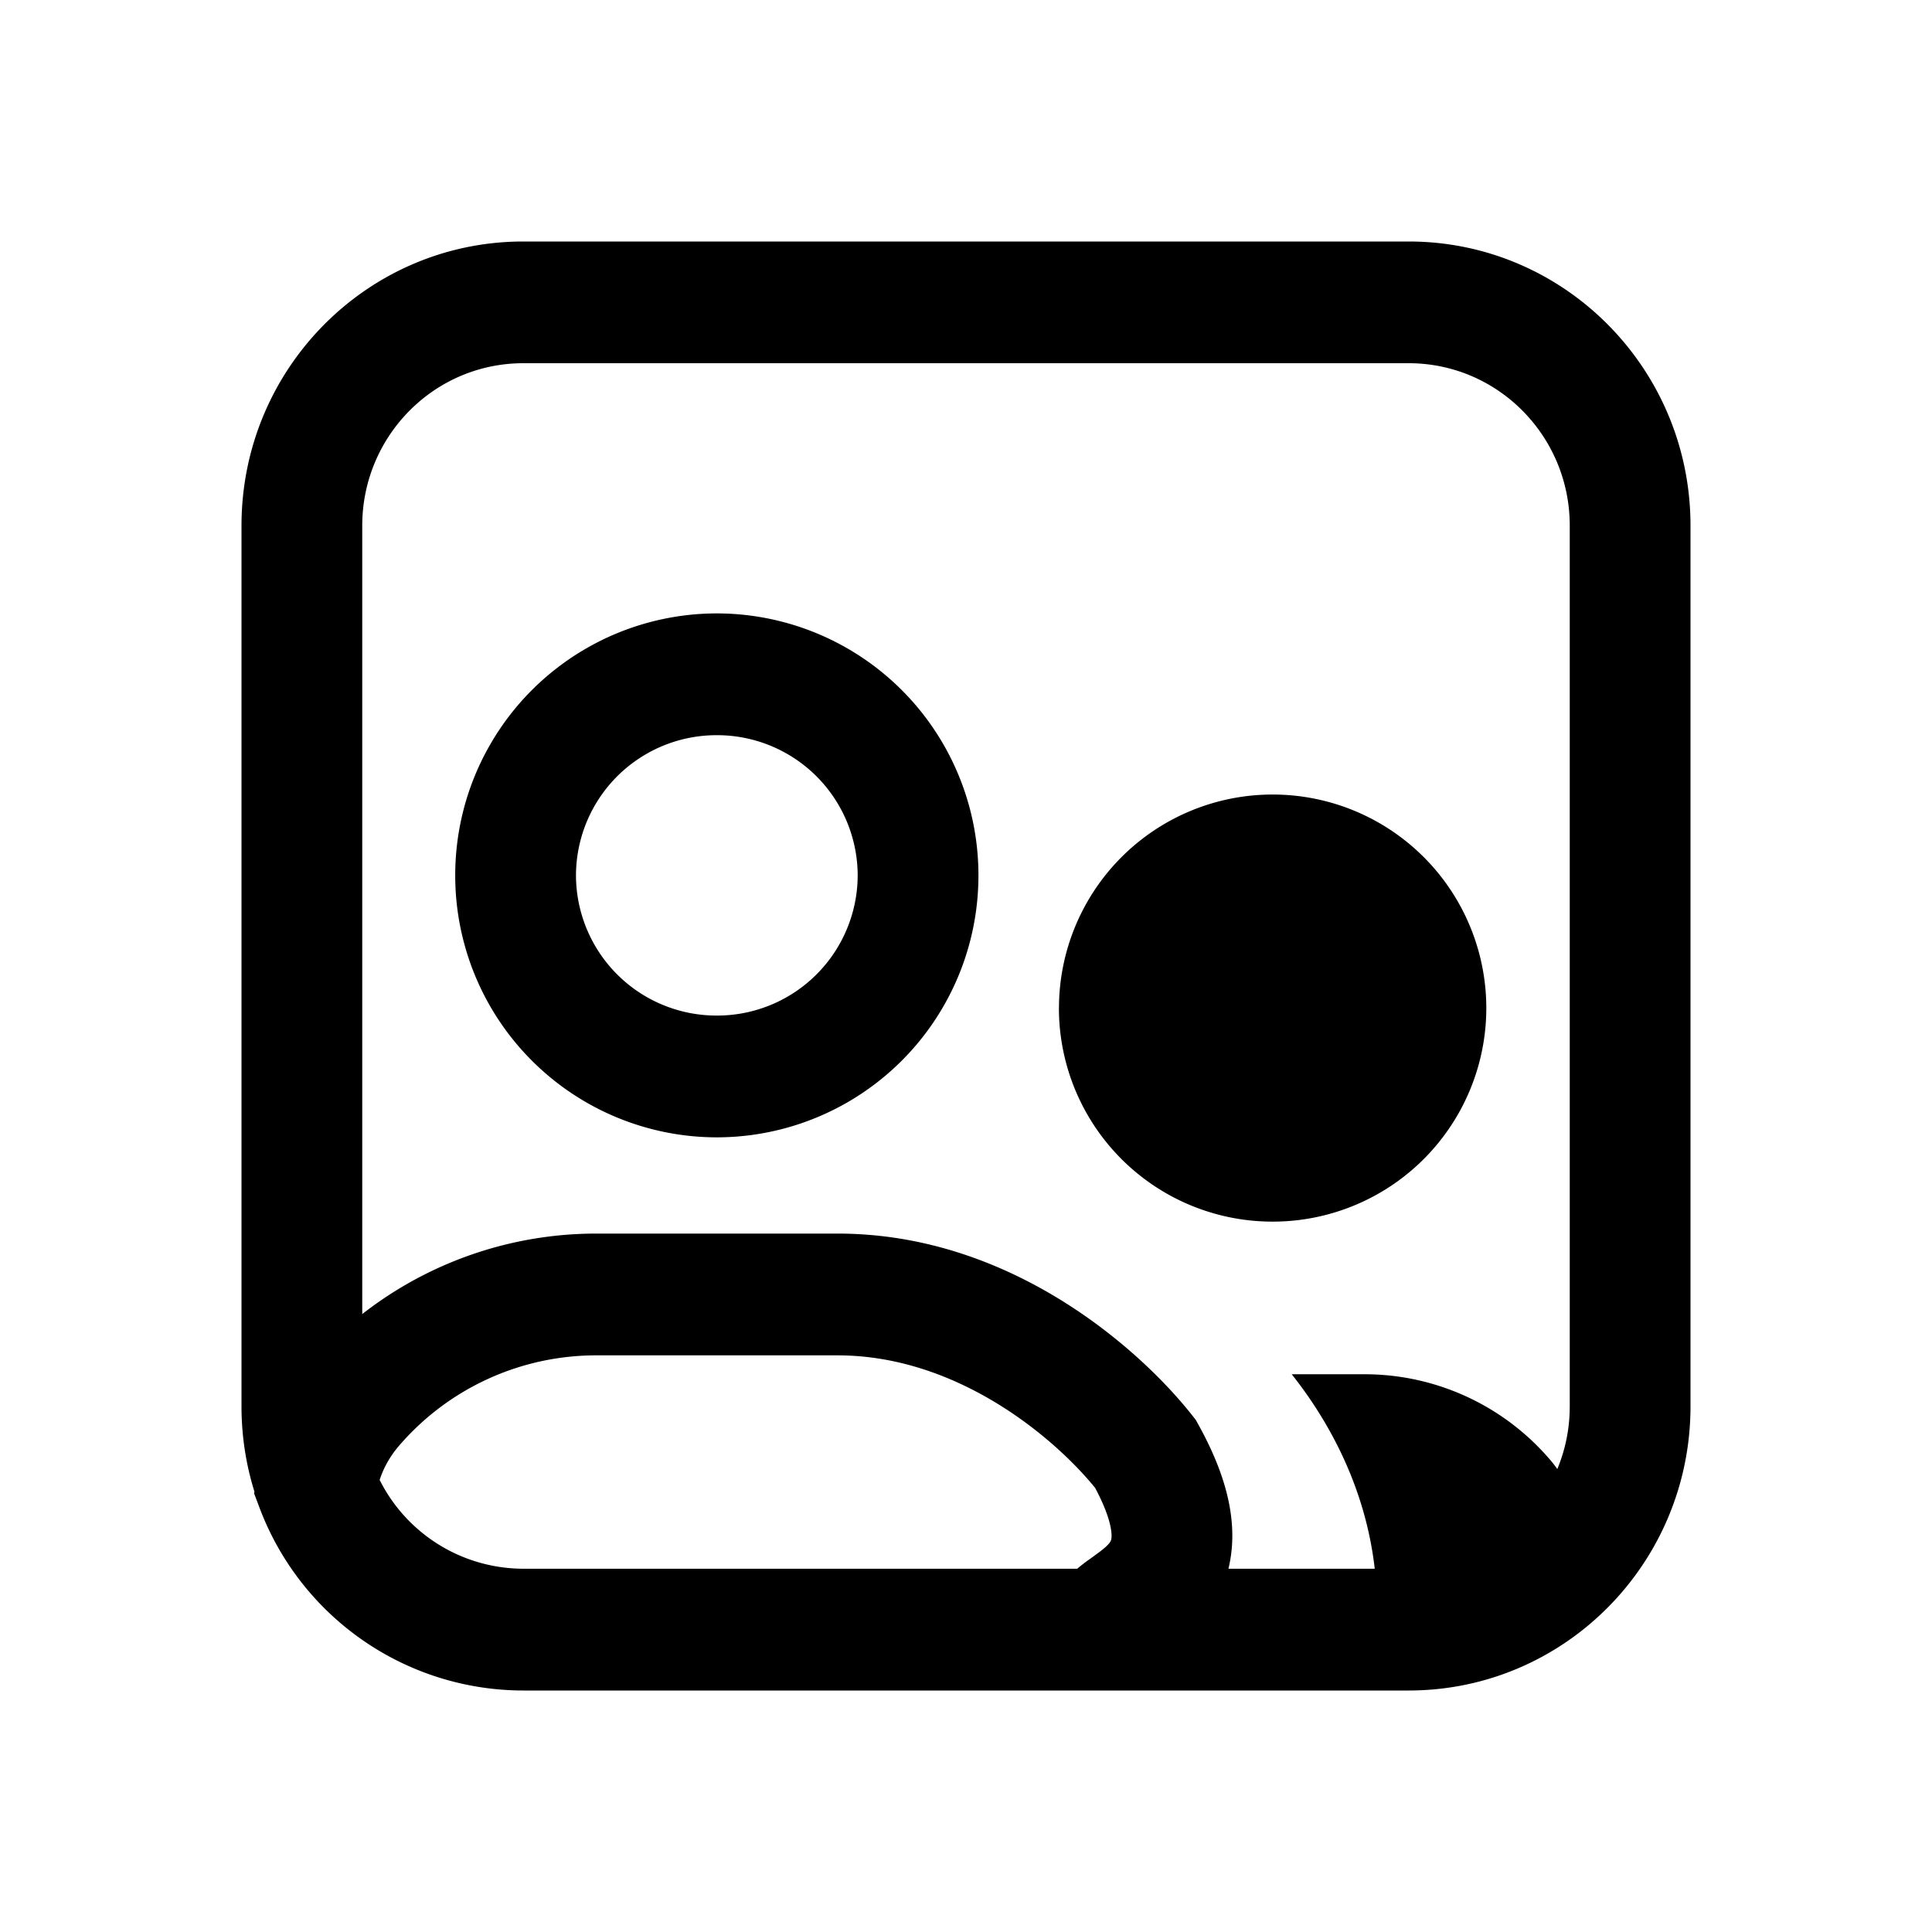 <svg xmlns="http://www.w3.org/2000/svg" width="32" height="32" fill="none" class="persona-icon" viewBox="0 0 32 32"><path fill="currentColor" fill-rule="evenodd" d="M11.873 10.16A4.336 4.336 0 0 0 7.54 14.5a4.336 4.336 0 0 0 4.333 4.338 4.336 4.336 0 0 0 4.333-4.339 4.336 4.336 0 0 0-4.333-4.339M9.54 14.5a2.328 2.328 0 0 1 2.333-2.323 2.328 2.328 0 0 1 2.333 2.322 2.328 2.328 0 0 1-2.333 2.322A2.328 2.328 0 0 1 9.54 14.5" clip-rule="evenodd"/><path fill="currentColor" d="M17.54 16.697a3.538 3.538 0 0 1 3.538-3.537 3.538 3.538 0 0 1 3.54 3.537 3.538 3.538 0 0 1-3.54 3.537 3.538 3.538 0 0 1-3.539-3.537"/><path fill="currentColor" fill-rule="evenodd" d="M8.667 4C6.089 4 4 6.107 4 8.706v14.588c0 .492.075.966.214 1.412l-.005.03.094.249A4.67 4.67 0 0 0 8.667 28h14.666C25.911 28 28 25.893 28 23.294V8.706C28 6.107 25.91 4 23.333 4H8.667m11.68 21.983c.04-.168.064-.35.064-.547 0-.577-.2-1.189-.567-1.849l-.038-.069-.049-.062c-.81-1.036-2.96-3.024-5.884-3.024H9.875A6.3 6.3 0 0 0 6 21.765V8.706c0-1.485 1.194-2.69 2.667-2.69h14.666c1.473 0 2.667 1.205 2.667 2.69v14.588c0 .368-.073.719-.206 1.038a2.01 2.01 0 0 0-.12-.154 4.04 4.04 0 0 0-3.072-1.416h-1.207c.63.794 1.223 1.89 1.375 3.221h-2.423m-11.839-.005a2.666 2.666 0 0 1-2.22-1.466c.066-.202.172-.39.312-.555a4.307 4.307 0 0 1 3.275-1.508h3.998c1.99 0 3.596 1.371 4.265 2.194.237.444.273.69.273.793 0 .074-.015.096-.043.13-.057.067-.125.117-.294.24l-.046.033h-.001a3.033 3.033 0 0 0-.185.144H8.65a2.65 2.65 0 0 1-.141-.005" clip-rule="evenodd"/></svg>